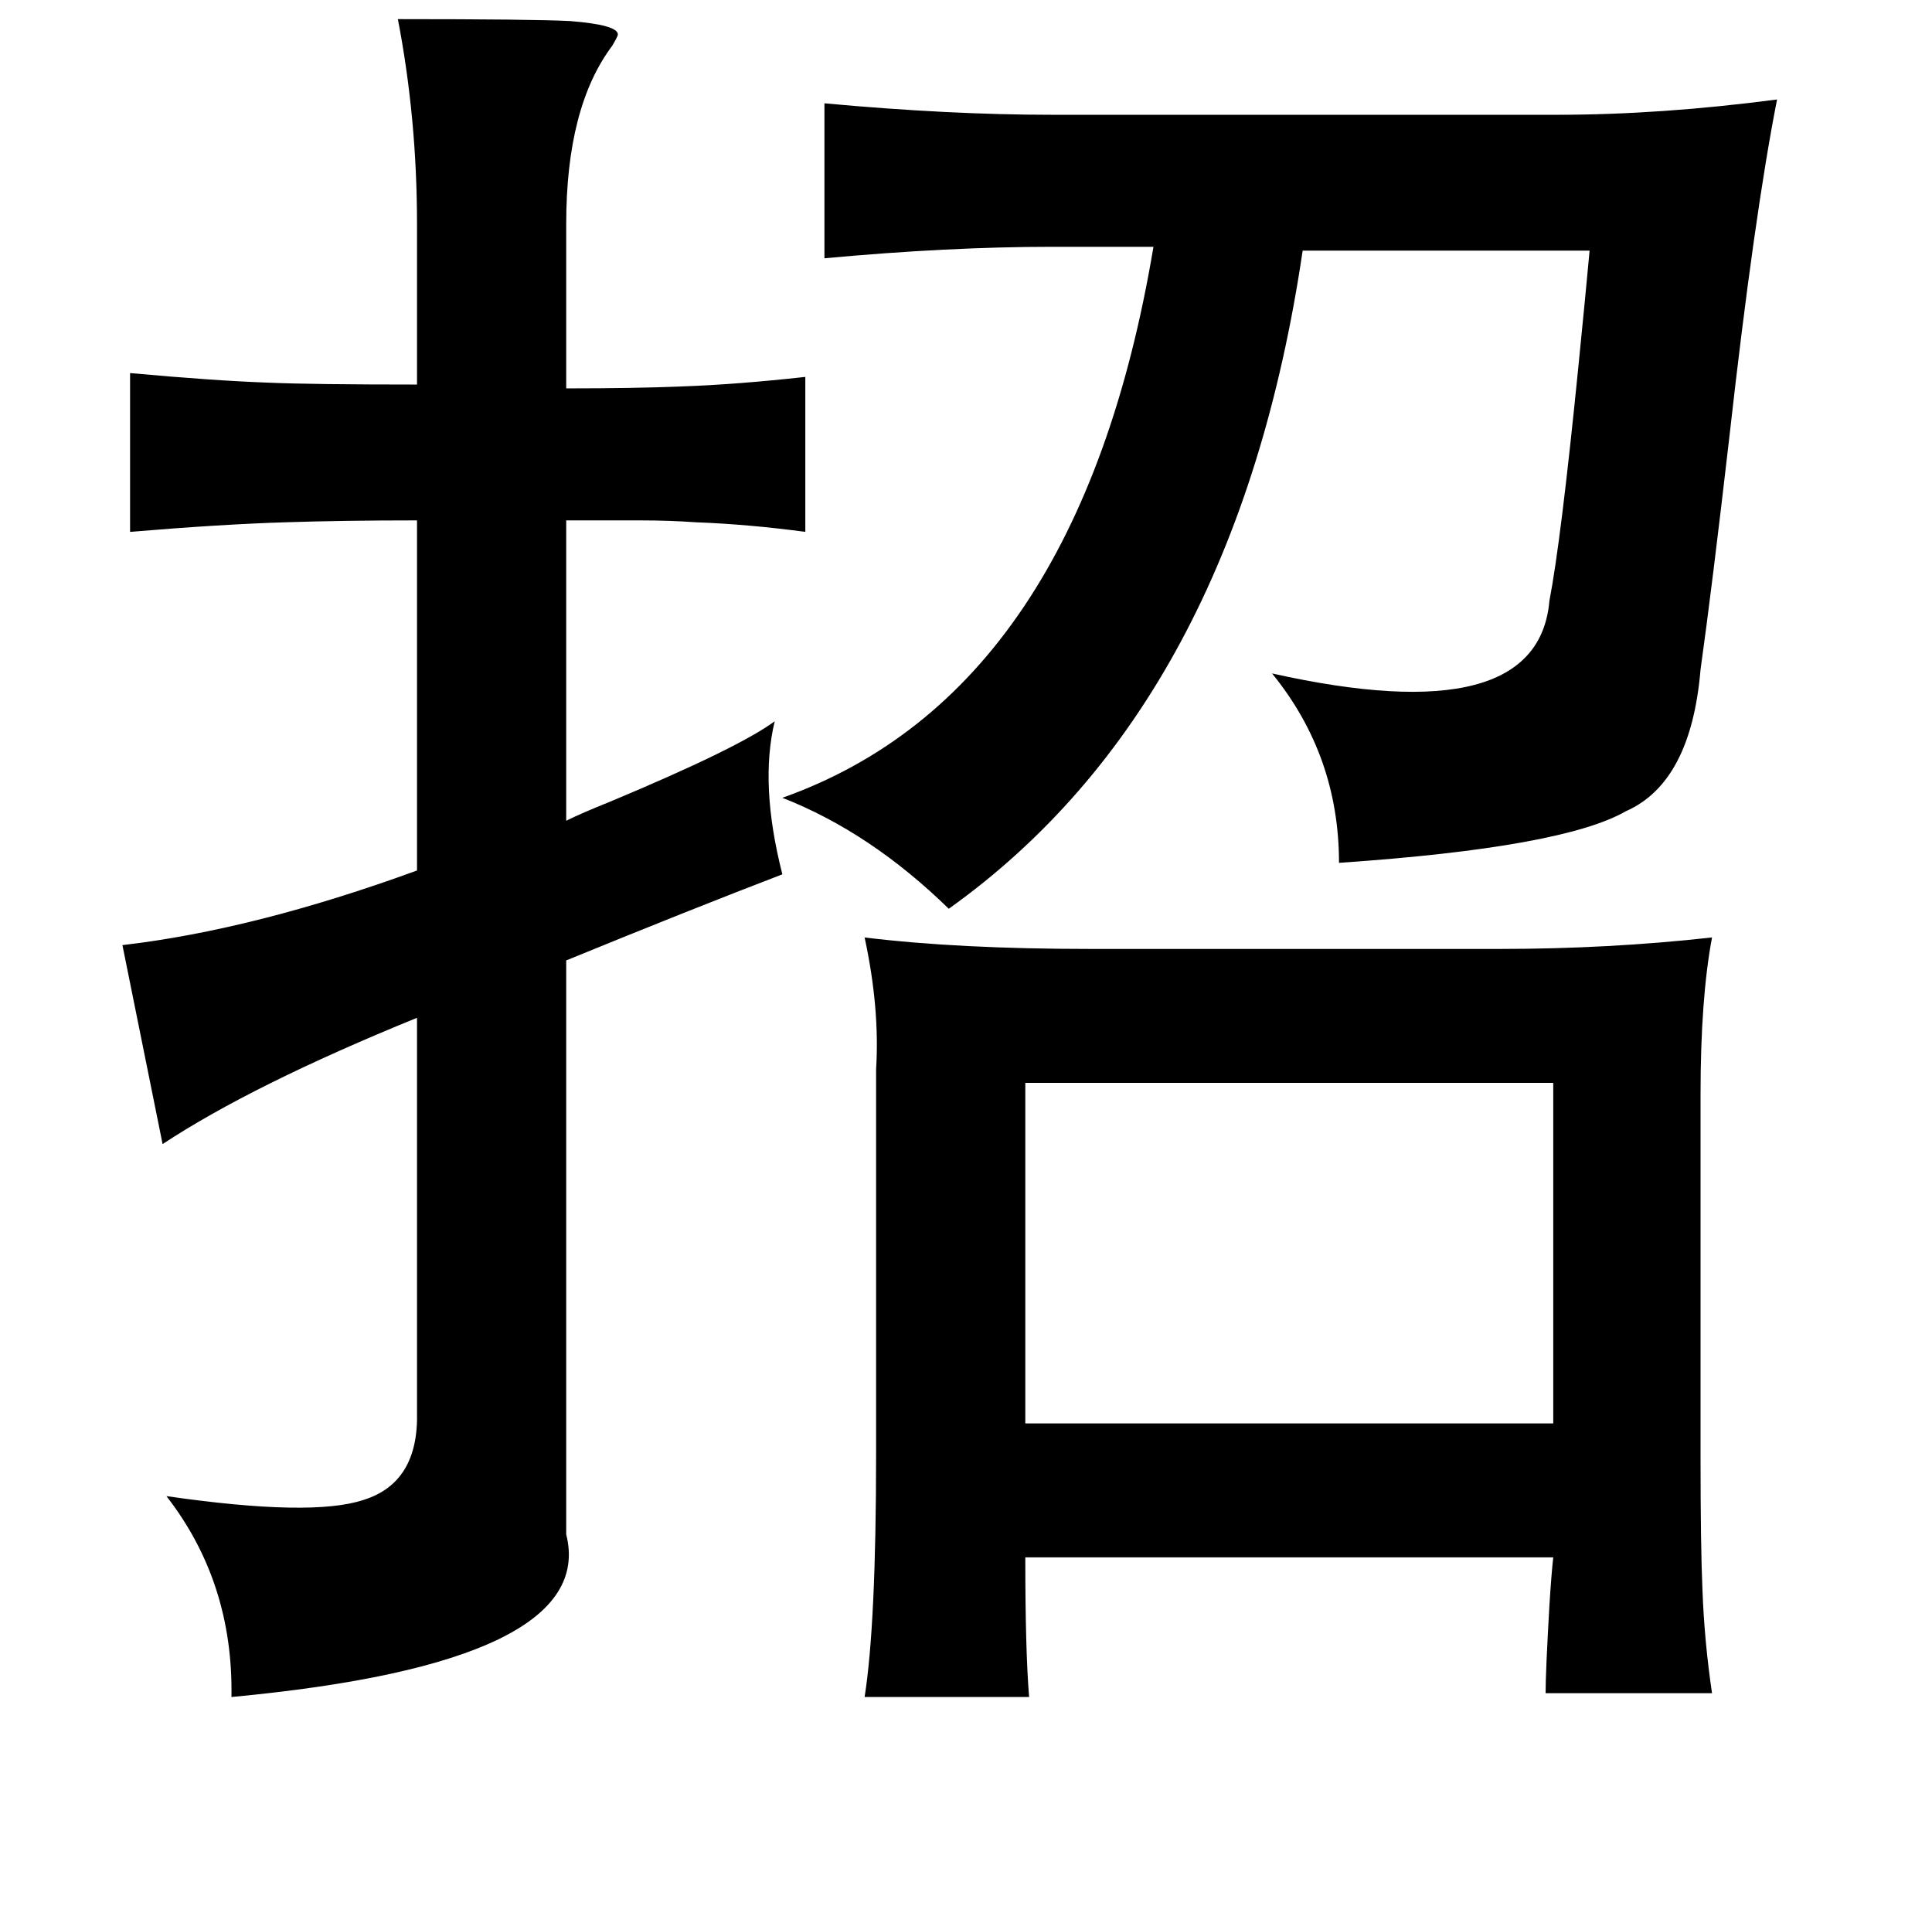 <?xml version="1.0" standalone="no"?>
<!DOCTYPE svg PUBLIC "-//W3C//DTD SVG 1.1//EN" "http://www.w3.org/Graphics/SVG/1.1/DTD/svg11.dtd" >
<svg xmlns="http://www.w3.org/2000/svg" xmlns:xlink="http://www.w3.org/1999/xlink" version="1.1" viewBox="-10 0 1010 1000">
   <path fill="currentColor"
d="M198 10q70 0 90 1q25 2 25 7q0 1 -3 6q-24 32 -24 93v86q36 0 60 -1q29 -1 65 -5v81q-30 -4 -57 -5q-14 -1 -29 -1h-39v157q8 -4 23 -10q67 -28 86 -42q-8 33 4 80q-47 18 -113 45v300q17 67 -175 85q1 -60 -34 -105q76 11 103 2q29 -9 28 -46v-206q-86 35 -133 66
l-21 -104q69 -8 154 -39v-183q-39 0 -69 1q-33 1 -81 5v-83q44 4 72 5q23 1 78 1v-84q0 -55 -10 -107zM919 52q-12 61 -25 177q-9 78 -15 121q-5 59 -39 74q-33 19 -150 27q0 -56 -35 -99q139 31 145 -38q6 -31 15 -121q4 -40 6 -62h-150q-35 237 -185 344q-41 -40 -87 -58
q155 -55 194 -288h-53q-54 0 -119 6v-81q65 6 119 6h264q54 0 115 -8zM885 490q-6 32 -6 82v190q0 46 1 69q1 27 5 54h-87q0 -11 2 -46q1 -16 2 -25h-276q0 49 2 73h-86q6 -38 6 -127v-184v-17q2 -32 -6 -69q49 6 118 6h214q57 0 111 -6zM526 566v178h276v-178h-276z" />
</svg>

